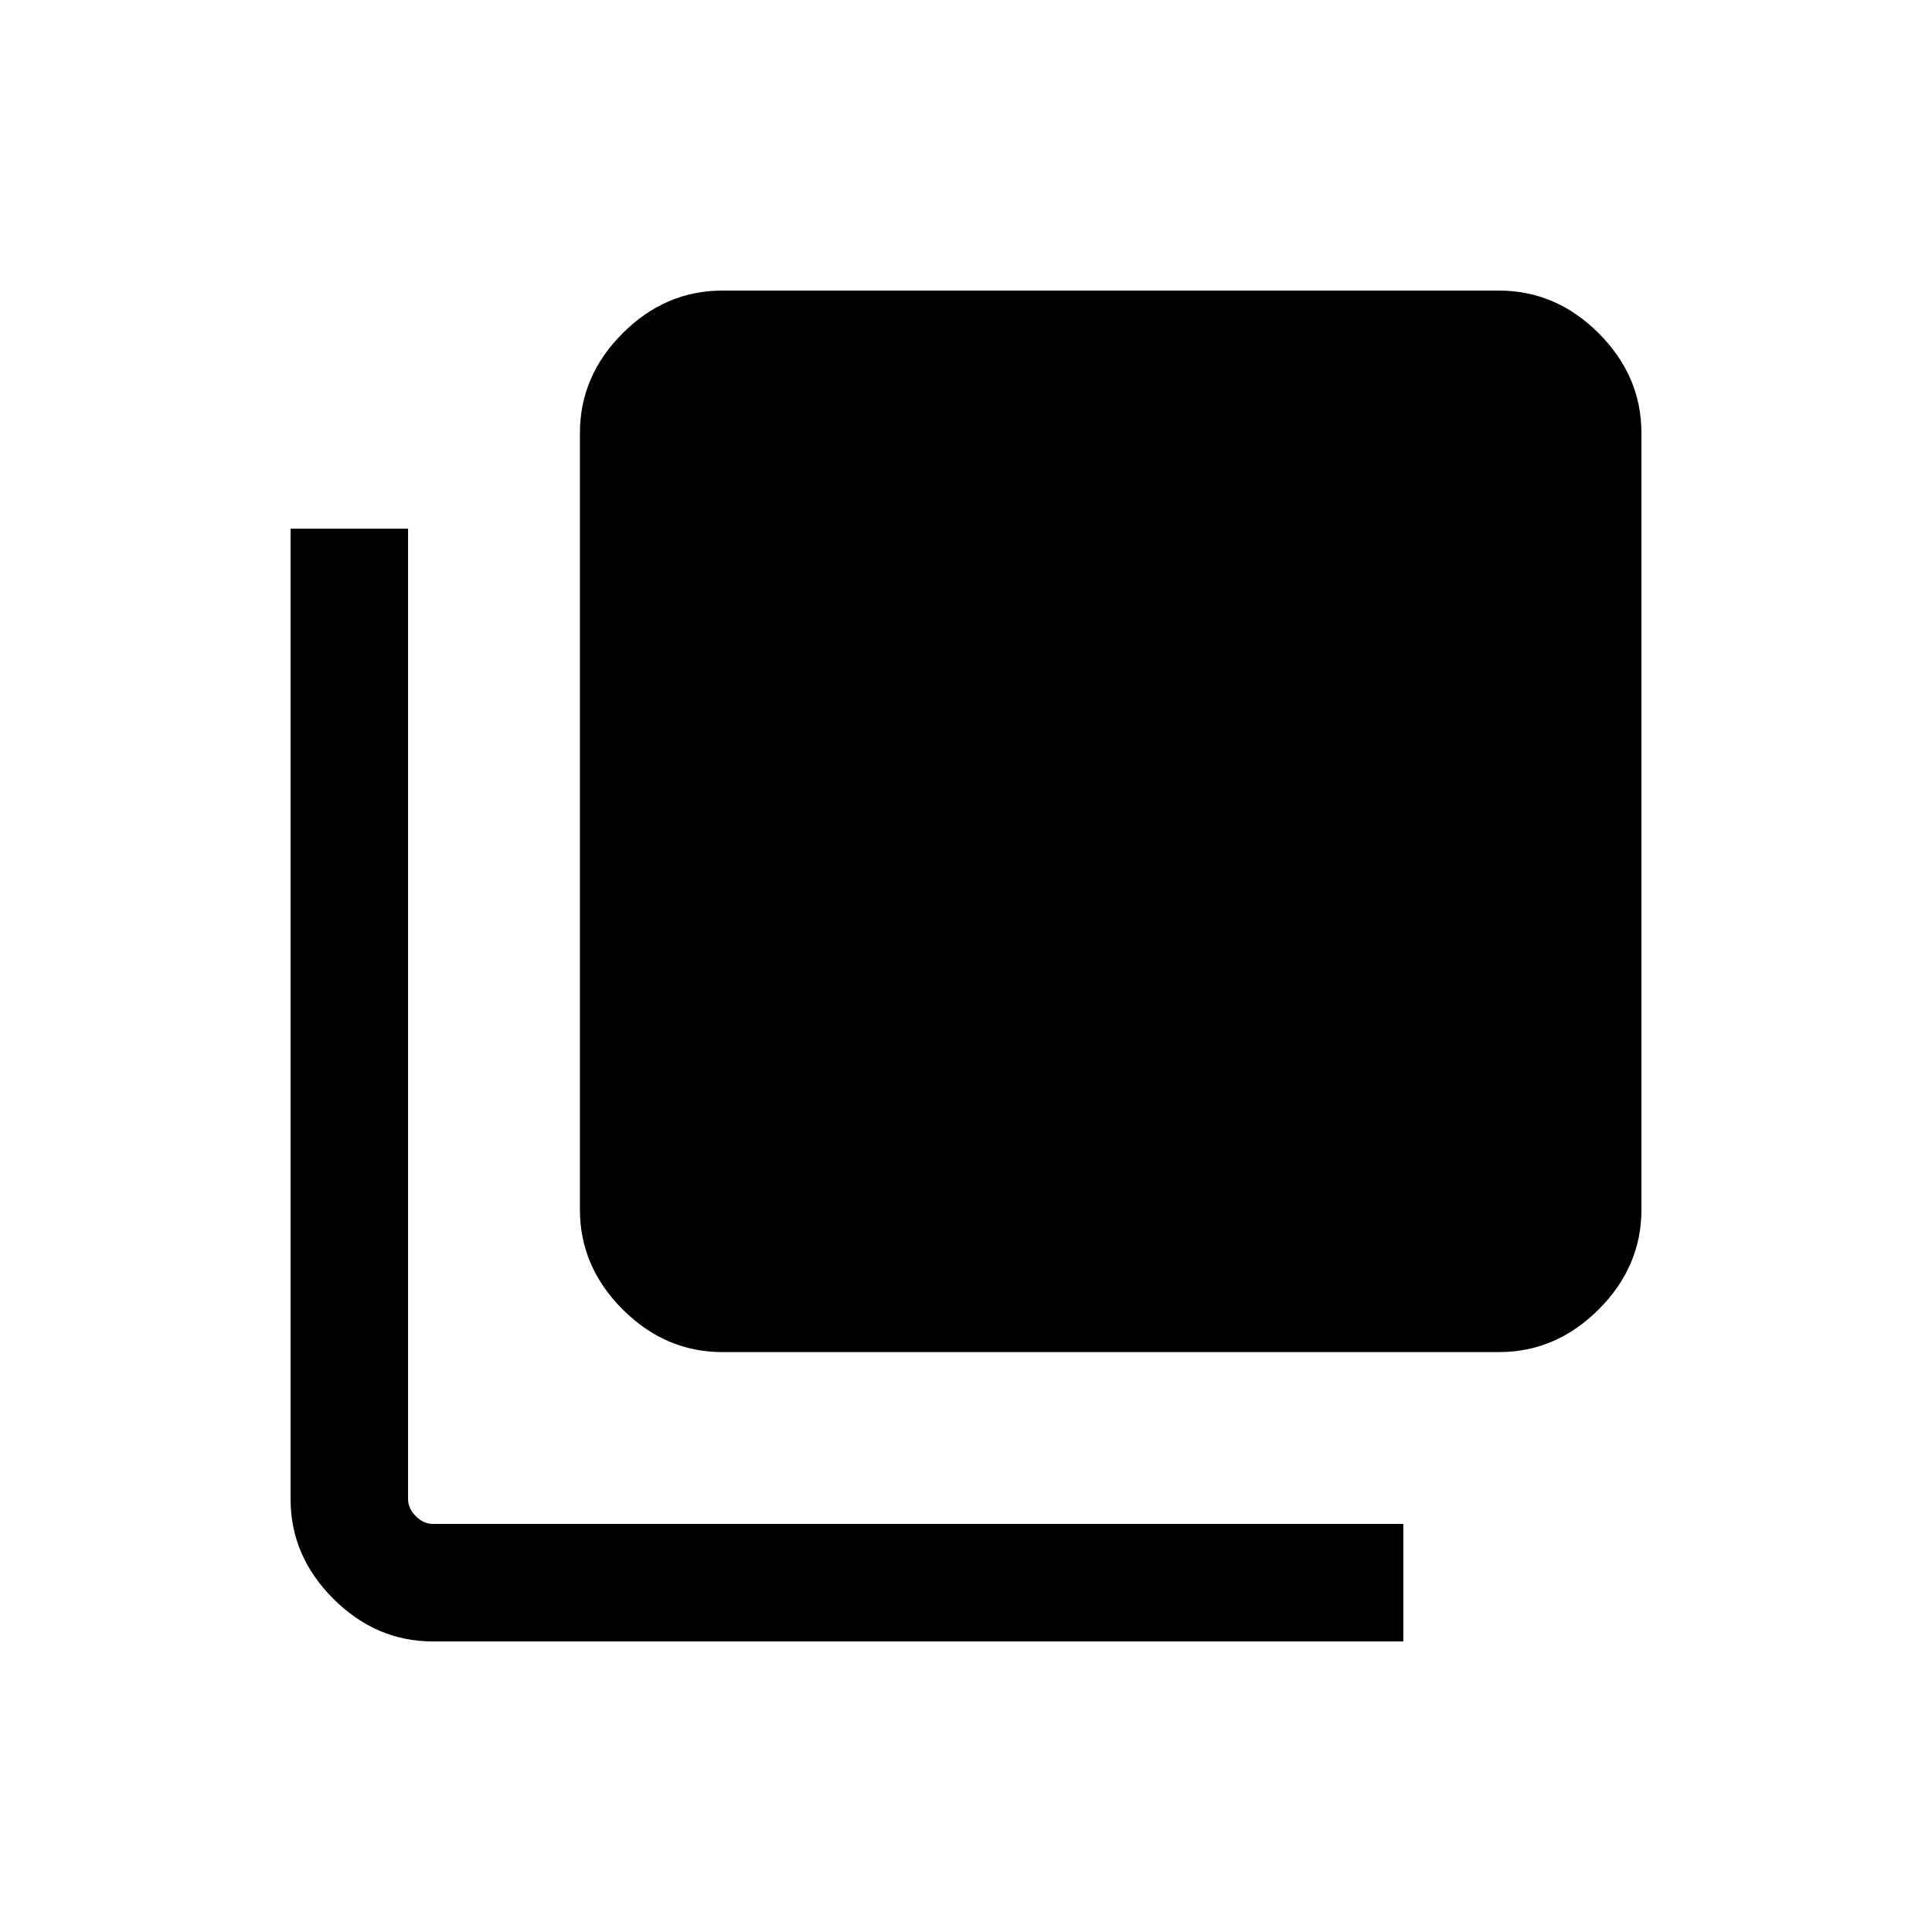<svg xmlns="http://www.w3.org/2000/svg" height="48" viewBox="0 96 960 960" width="48"><path d="M358.976 767.844q-28.381 0-49.6-21.22-21.22-21.219-21.22-49.6V311.206q0-28.381 21.22-49.6 21.219-21.22 49.6-21.22h385.818q28.381 0 49.6 21.22 21.22 21.219 21.22 49.6v385.818q0 28.381-21.22 49.6-21.219 21.22-49.6 21.22H358.976Zm-143.897 143.77q-28.254 0-49.473-21.22-21.22-21.219-21.22-49.473V358.695h58.384v482.226q0 4.616 3.846 8.463 3.847 3.846 8.463 3.846h482.226v58.384H215.079Z"/></svg>